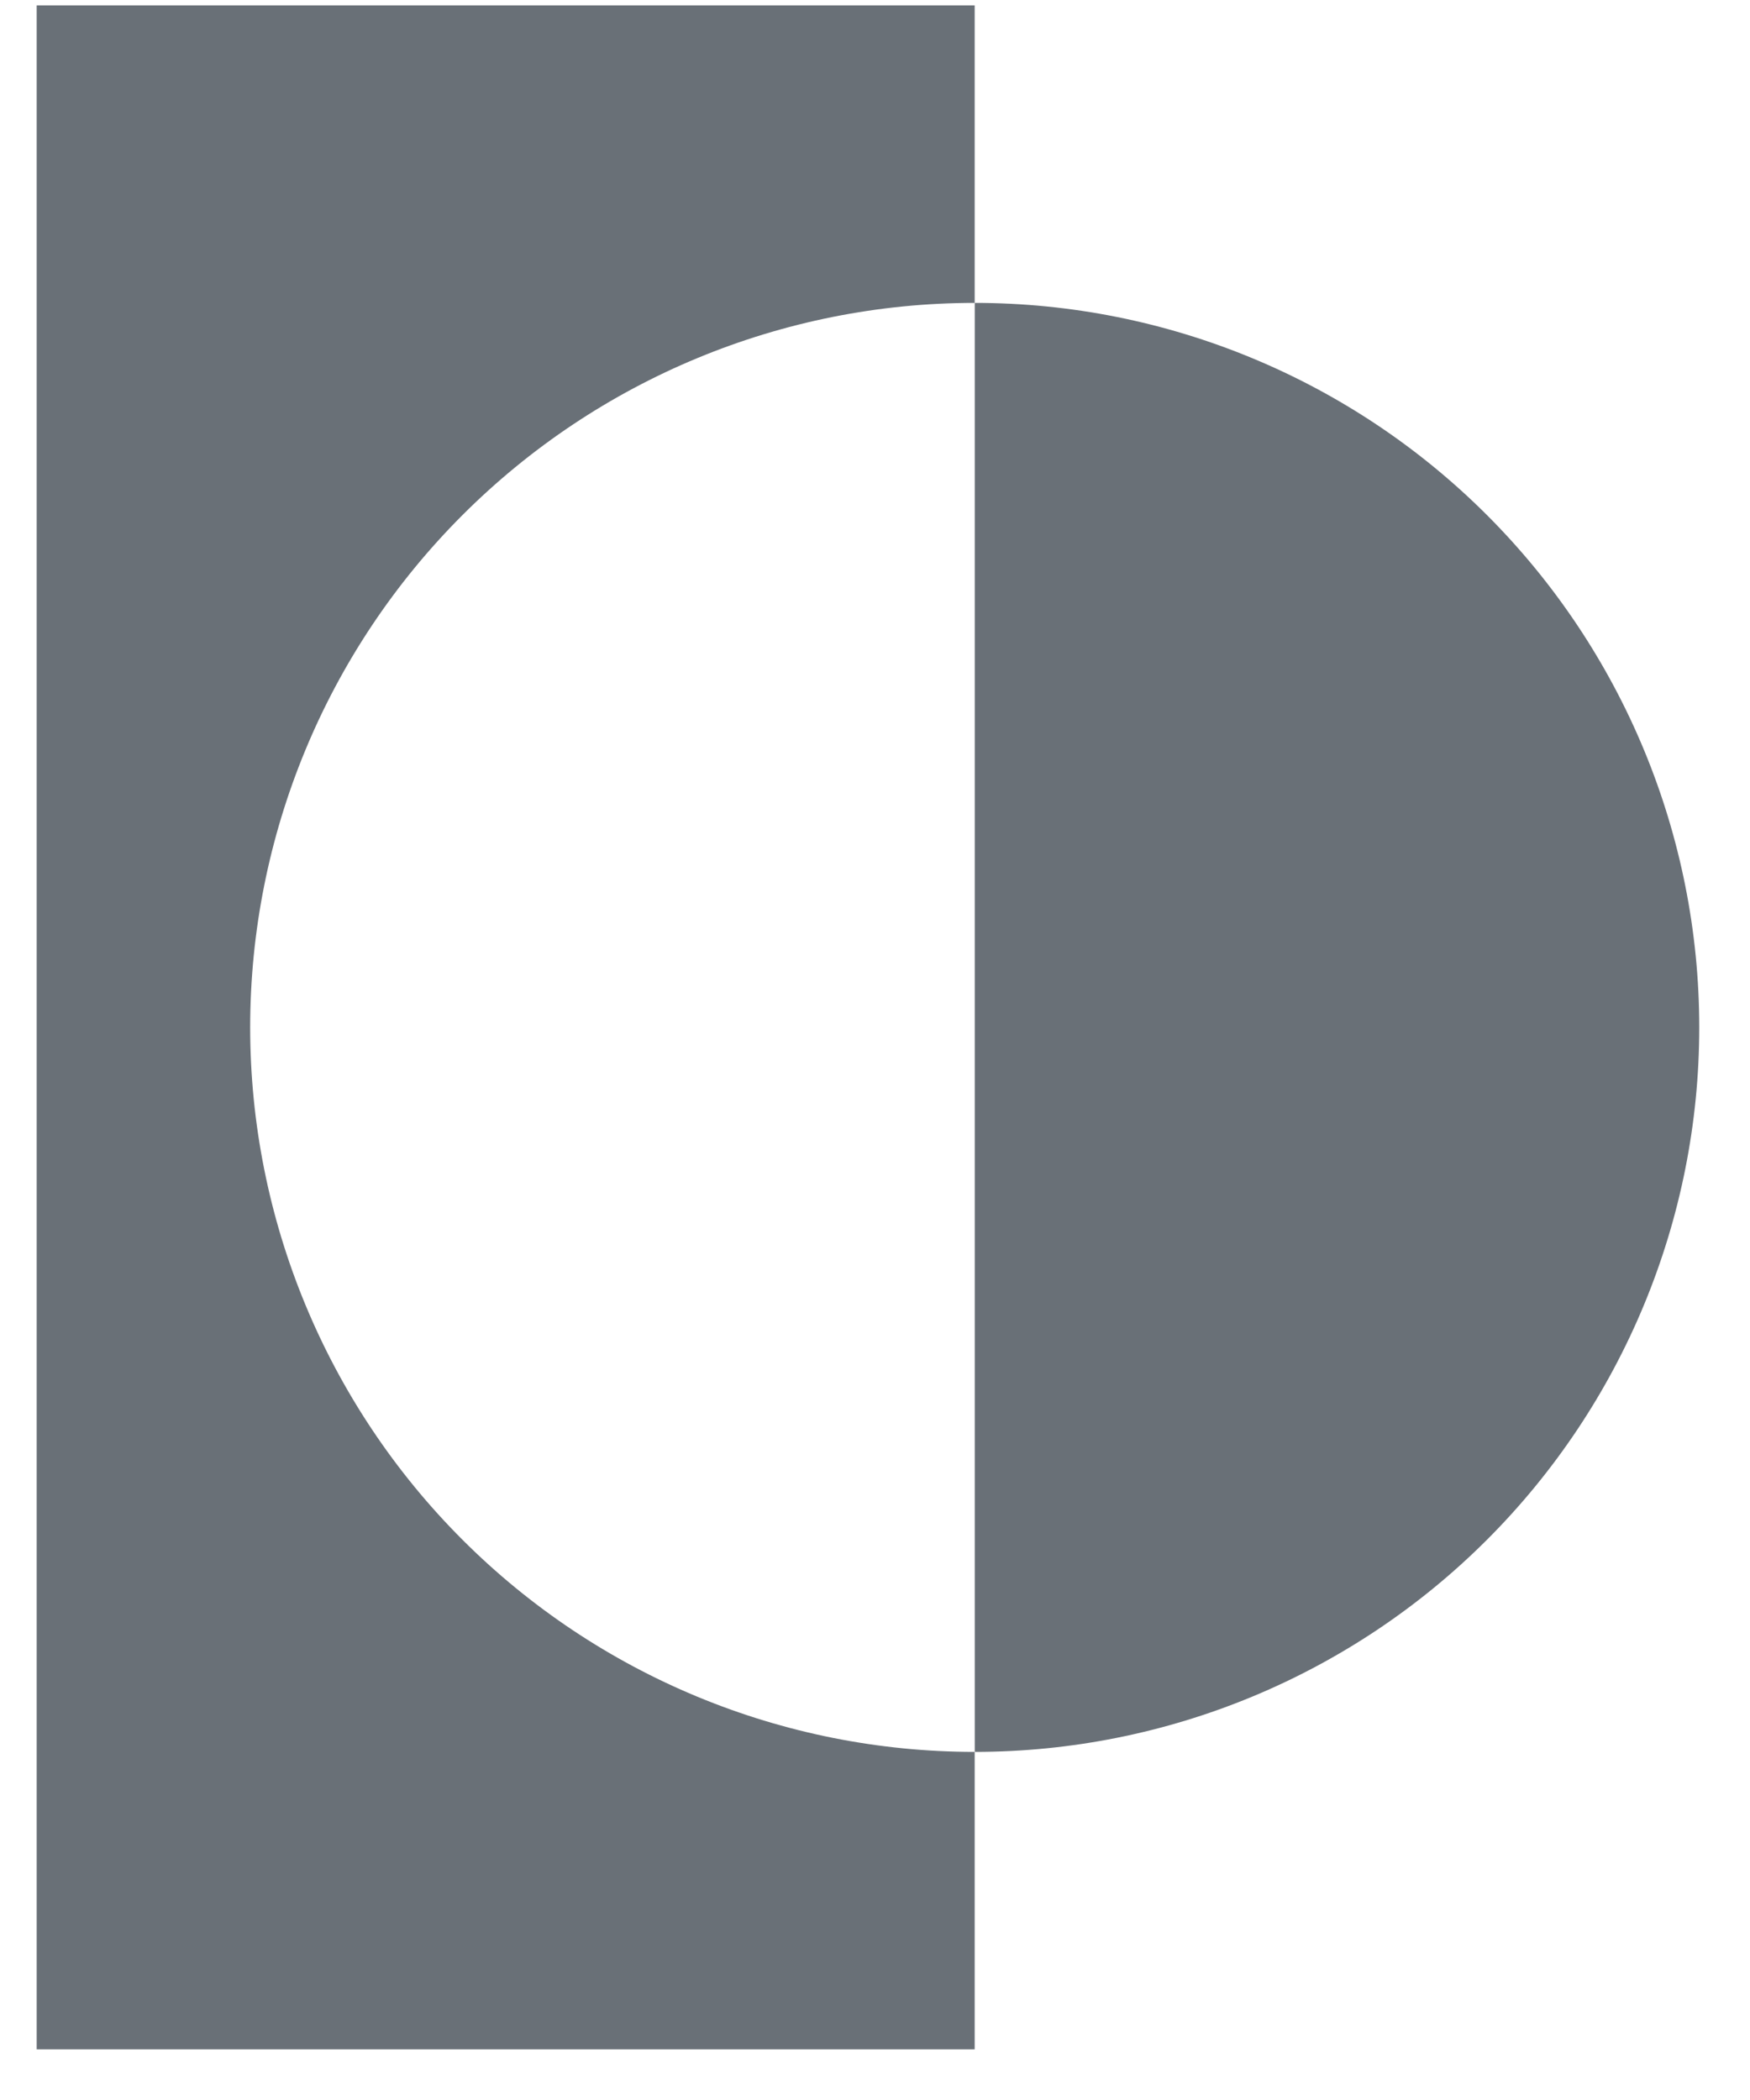 <svg width="25" height="30" viewBox="0 0 25 30" fill="none" xmlns="http://www.w3.org/2000/svg">
<path d="M13.924 4.327V0.077H0.524V29.277H13.924V25.027C11.179 25.027 8.547 23.937 6.606 21.996C4.665 20.055 3.574 17.422 3.574 14.677C3.574 11.932 4.665 9.3 6.606 7.359C8.547 5.418 11.179 4.327 13.924 4.327Z" fill="#697077"/>
<path d="M13.925 4.327V25.027C16.67 25.027 19.302 23.937 21.243 21.996C23.184 20.055 24.275 17.422 24.275 14.677C24.275 11.932 23.184 9.3 21.243 7.359C19.302 5.418 16.67 4.327 13.925 4.327Z" fill="#697077"/>
</svg>
